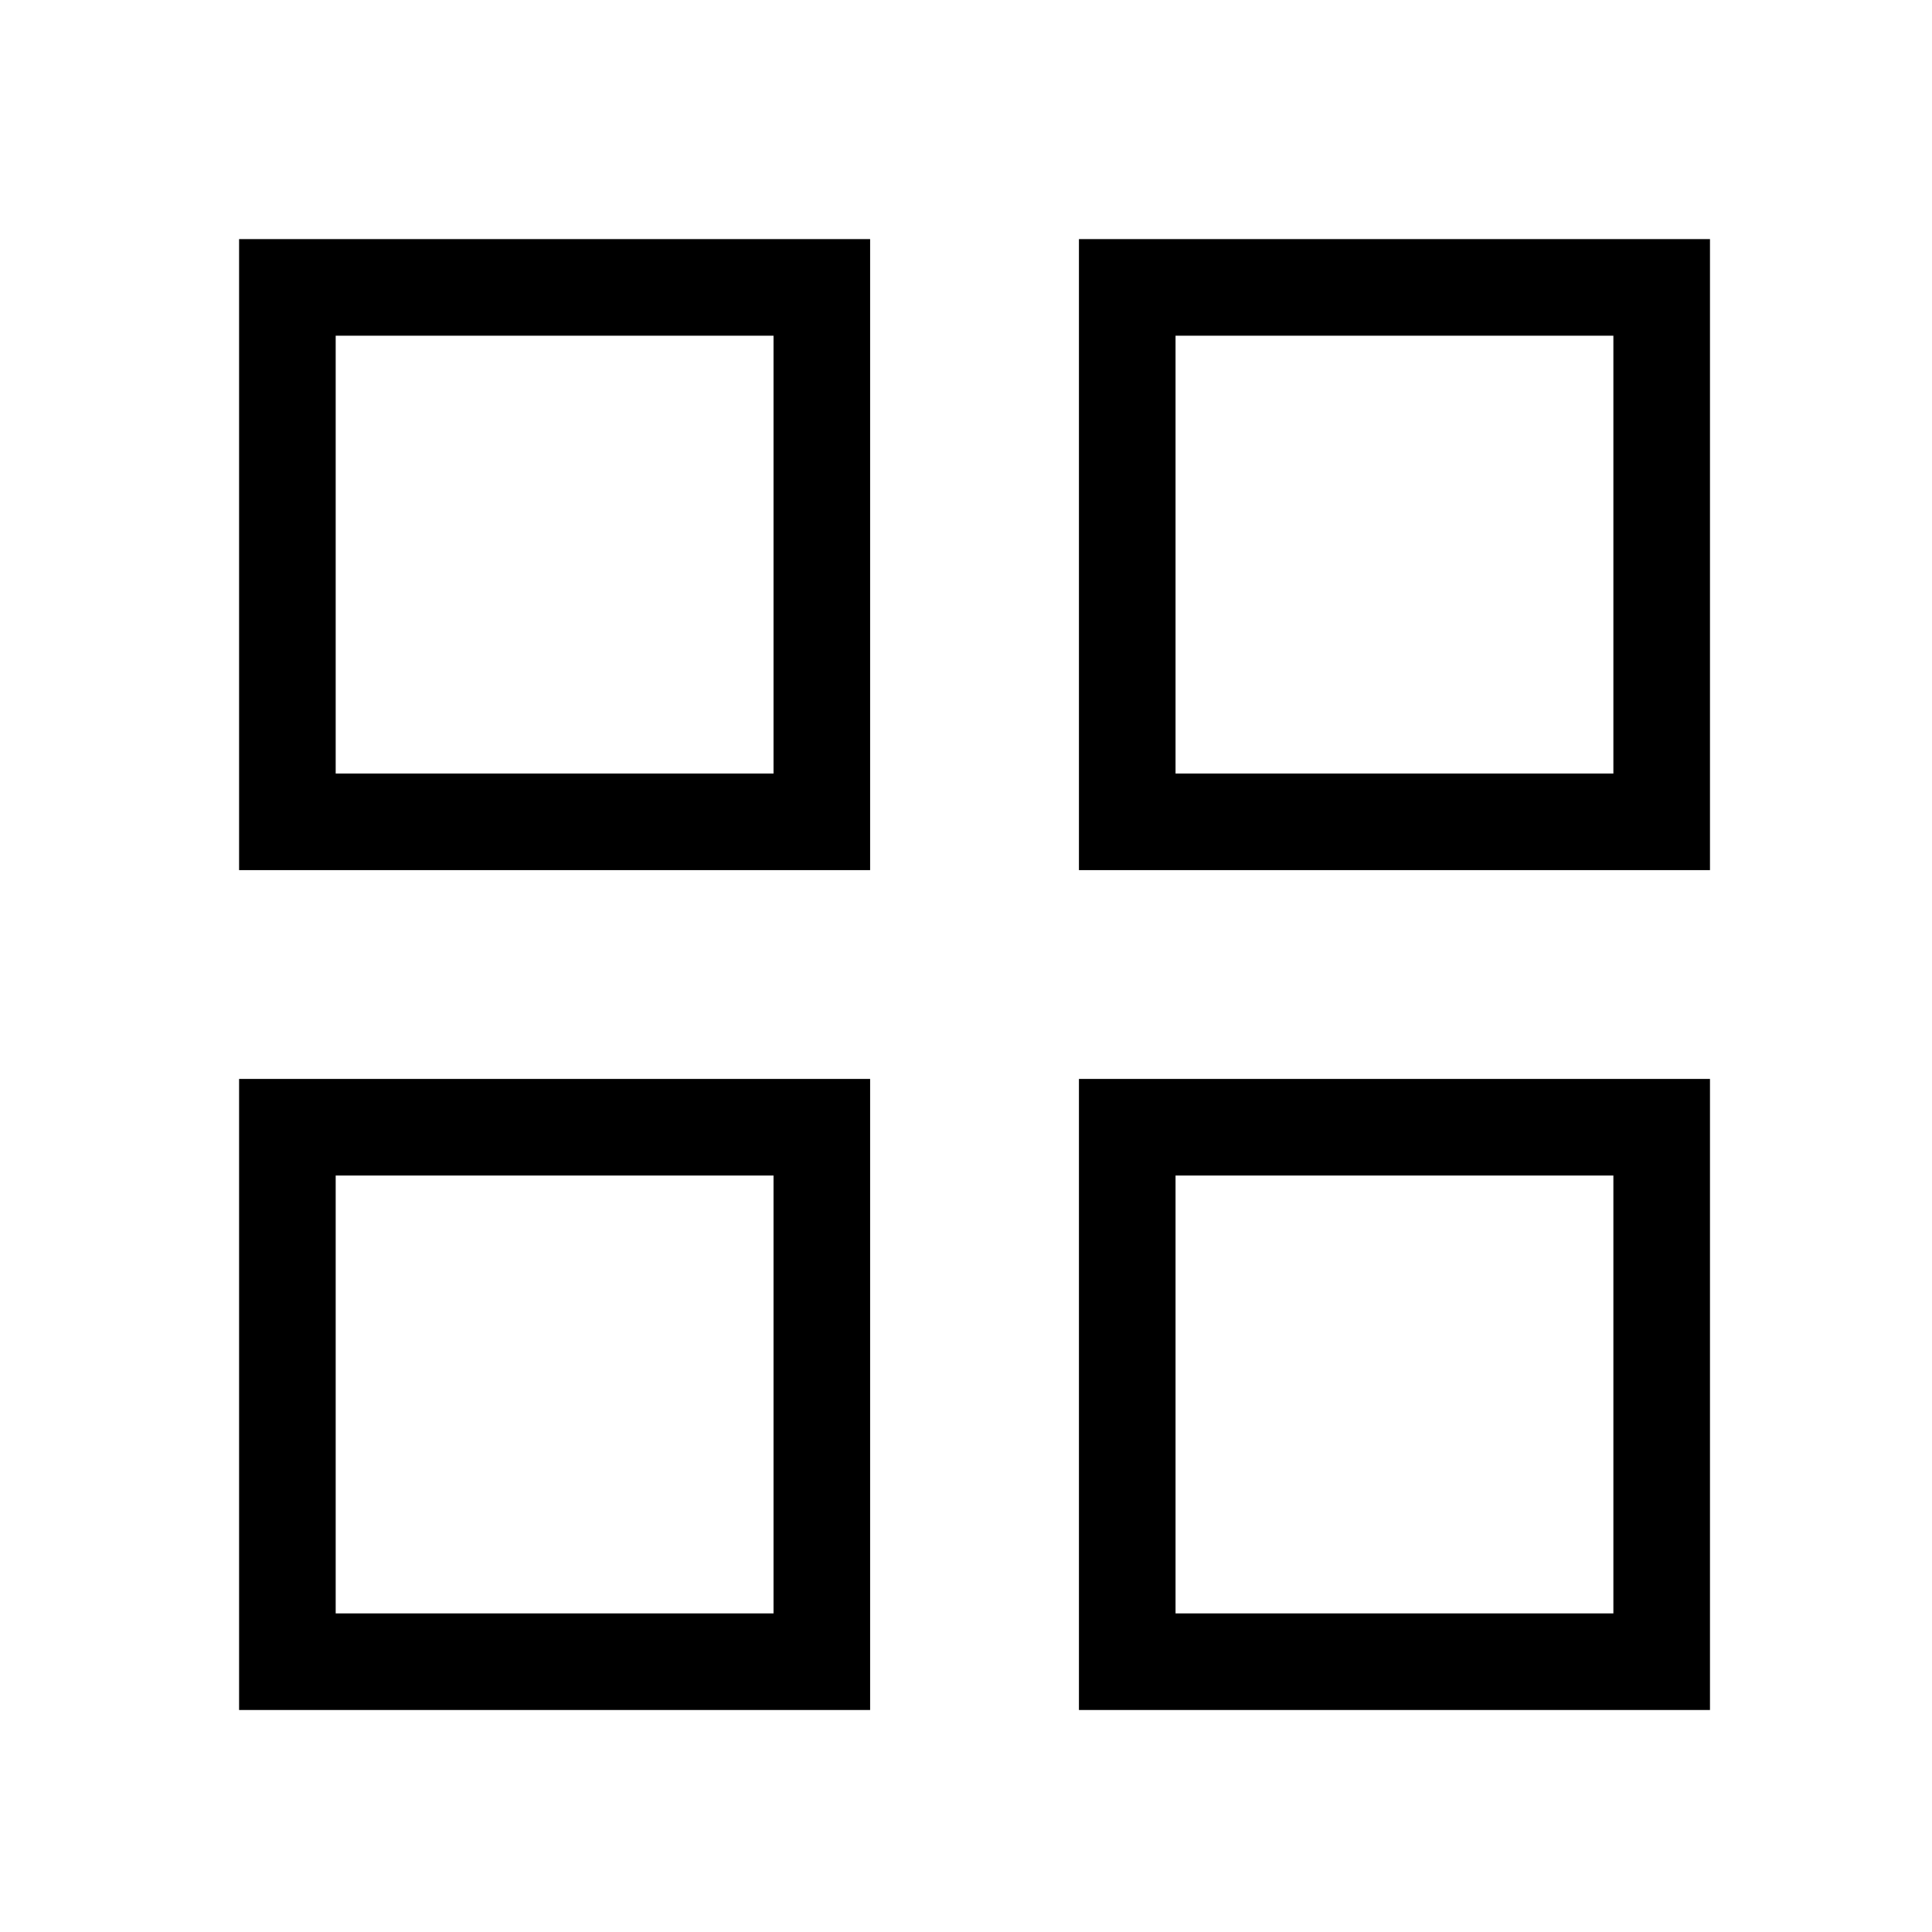<svg xmlns="http://www.w3.org/2000/svg" xmlns:xlink="http://www.w3.org/1999/xlink" width="24" height="24" viewBox="0 0 24 24">
  <defs>
    <clipPath id="clip-path">
      <rect id="Rectangle_12494" data-name="Rectangle 12494" width="24" height="24" transform="translate(326 745)" fill="#dedede"/>
    </clipPath>
  </defs>
  <g id="Mask_Group_4293" data-name="Mask Group 4293" transform="translate(-326 -745)" clip-path="url(#clip-path)">
    <g id="fi_grid_1_" data-name="fi_grid (1)" transform="translate(326.57 745.57)">
      <path id="Path_32386" data-name="Path 32386" d="M20.639,14H14v6.639h6.639Z" transform="translate(-0.567 -0.567)" fill="none" stroke="#000" stroke-linecap="round" stroke-width="1.2"/>
      <path id="Path_32387" data-name="Path 32387" d="M9.639,14H3v6.639H9.639Z" transform="translate(0 -0.567)" fill="none" stroke="#000" stroke-linecap="round" stroke-width="1.2"/>
      <path id="Path_32388" data-name="Path 32388" d="M20.639,3H14V9.639h6.639Z" transform="translate(-0.567)" fill="none" stroke="#000" stroke-linecap="round" stroke-width="1.2"/>
      <path id="Path_32389" data-name="Path 32389" d="M9.639,3H3V9.639H9.639Z" fill="none" stroke="#000" stroke-linecap="round" stroke-width="1.2"/>
    </g>
  </g>
</svg>
